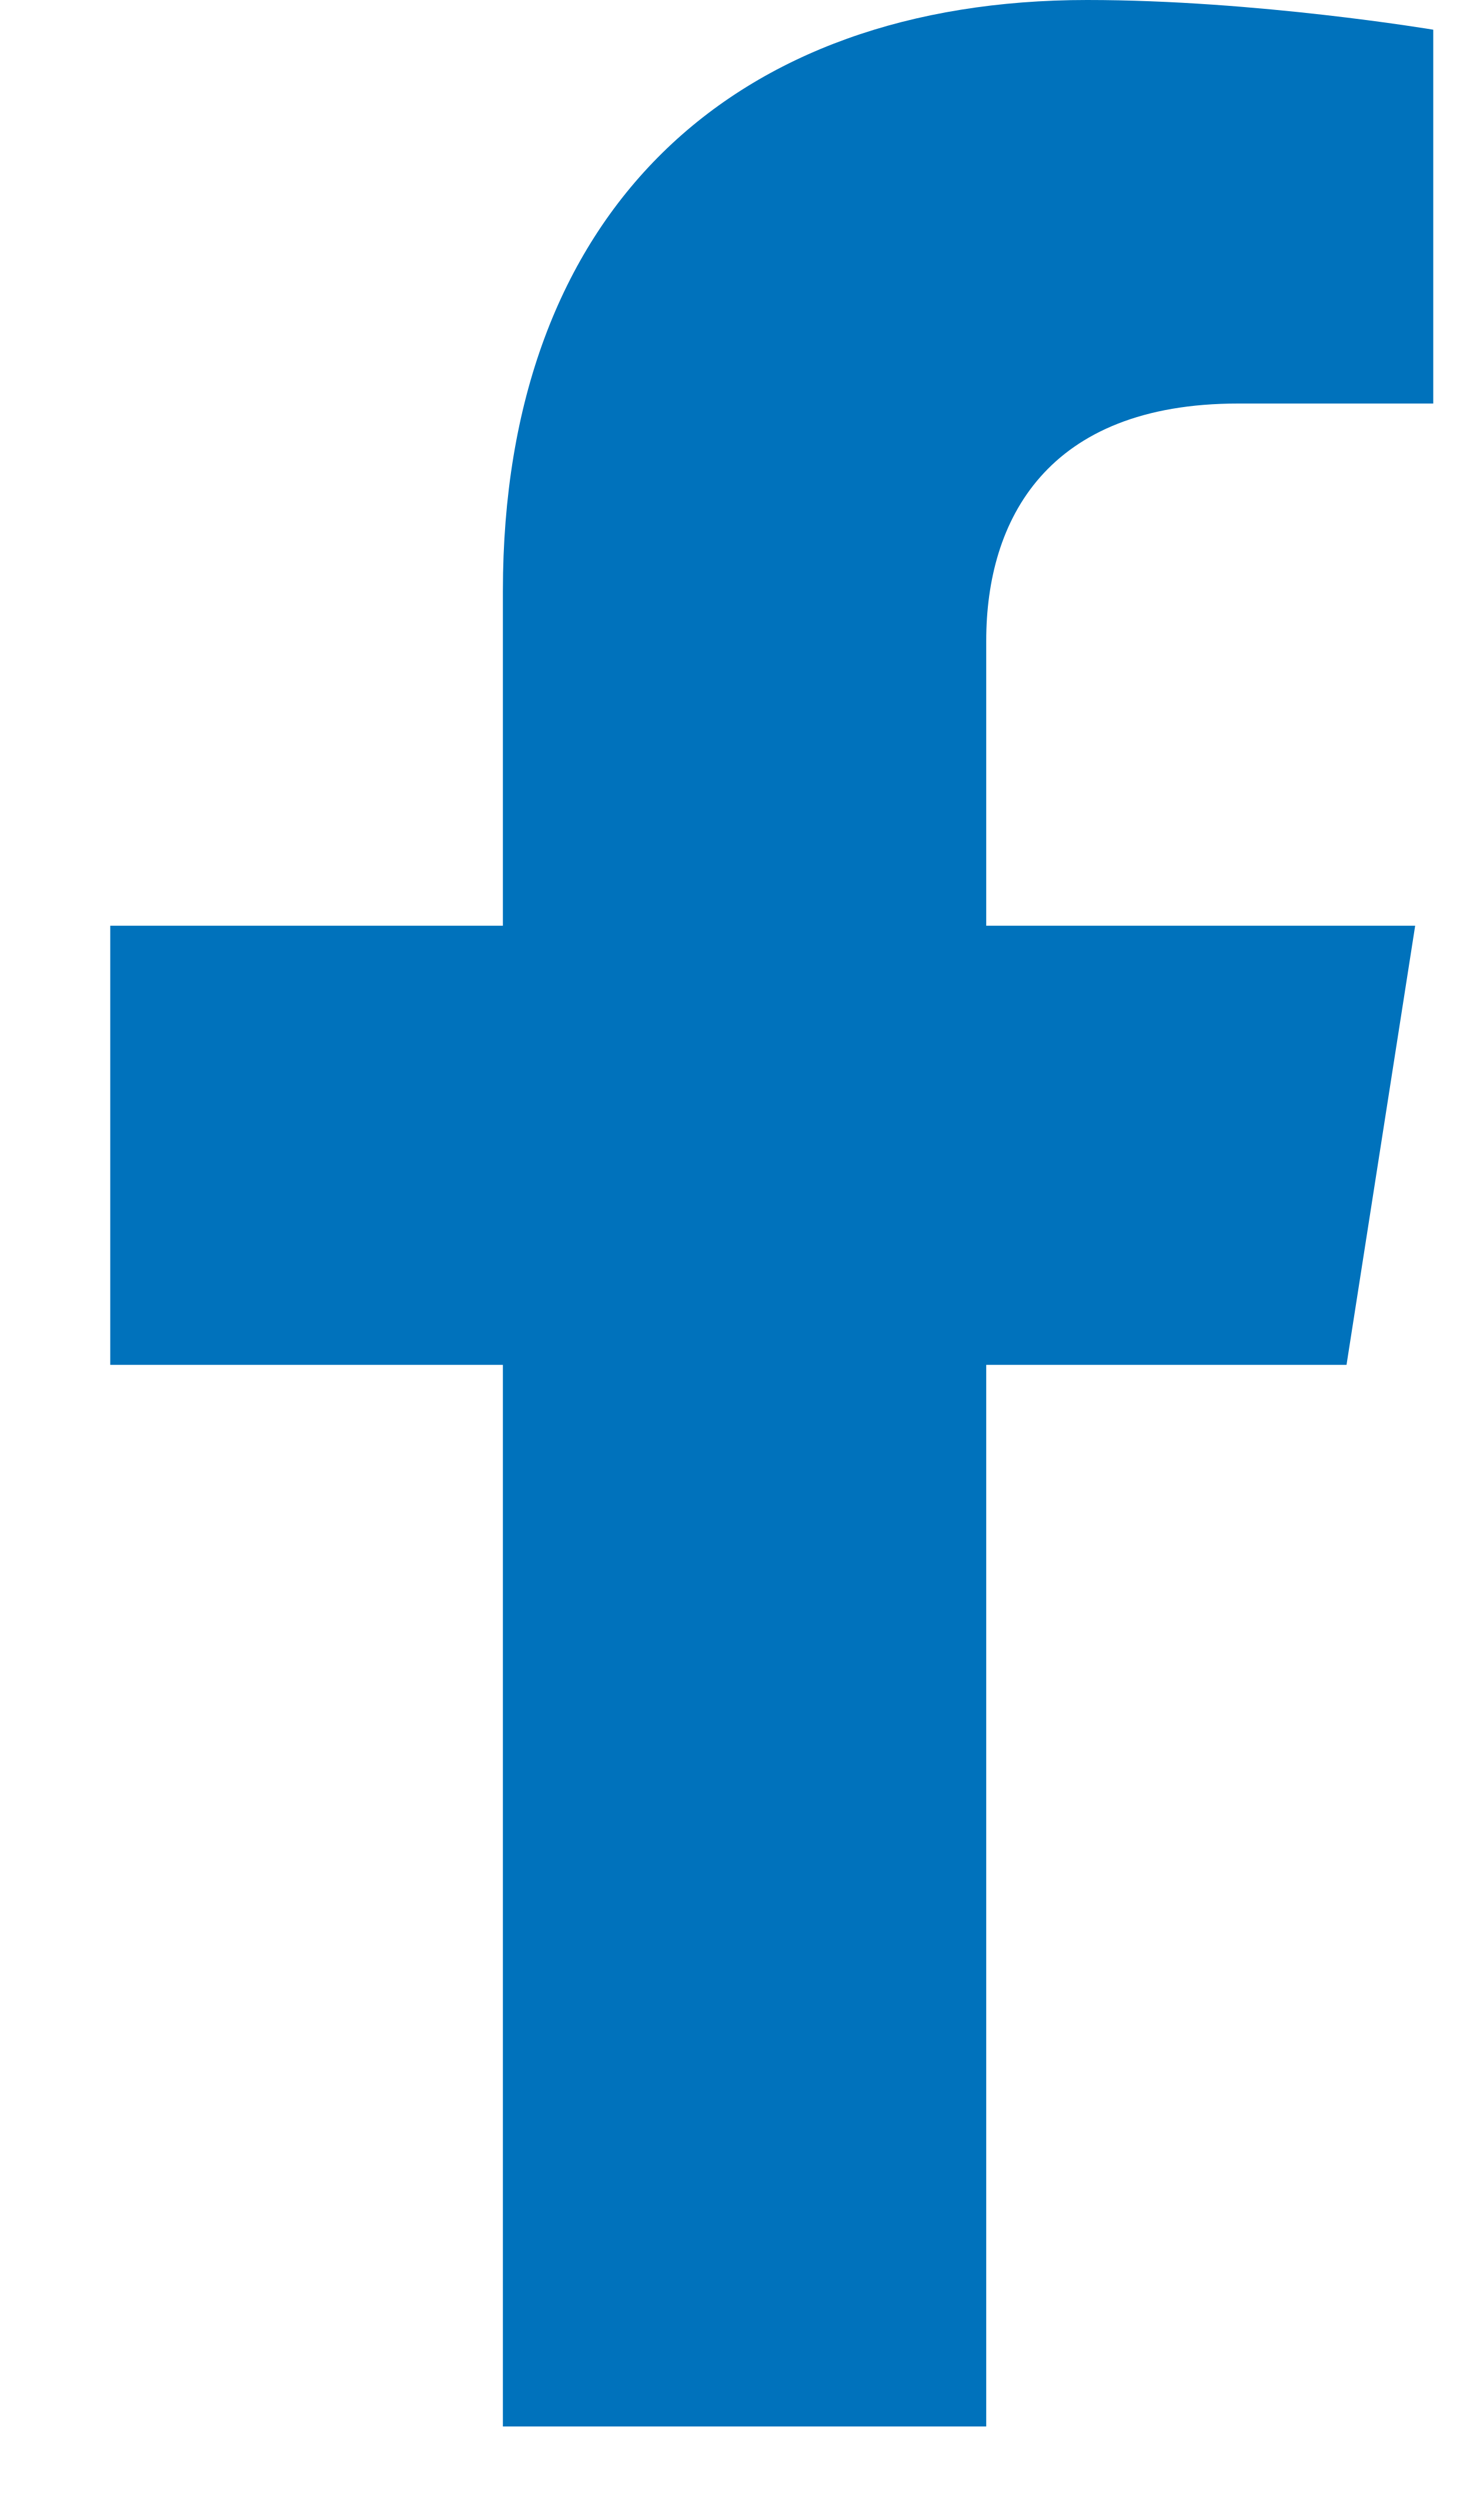 <svg width="10" height="17" viewBox="0 0 10 17" fill="none" xmlns="http://www.w3.org/2000/svg">
<path d="M9.16 9.281L9.627 6.295H6.709V4.357C6.709 3.54 7.117 2.744 8.423 2.744H9.75V0.202C9.75 0.202 8.546 0 7.395 0C4.992 0 3.421 1.43 3.421 4.019V6.295H0.75V9.281H3.421V16.5H6.709V9.281H9.16Z" fill="#0072BC"/>
</svg>
